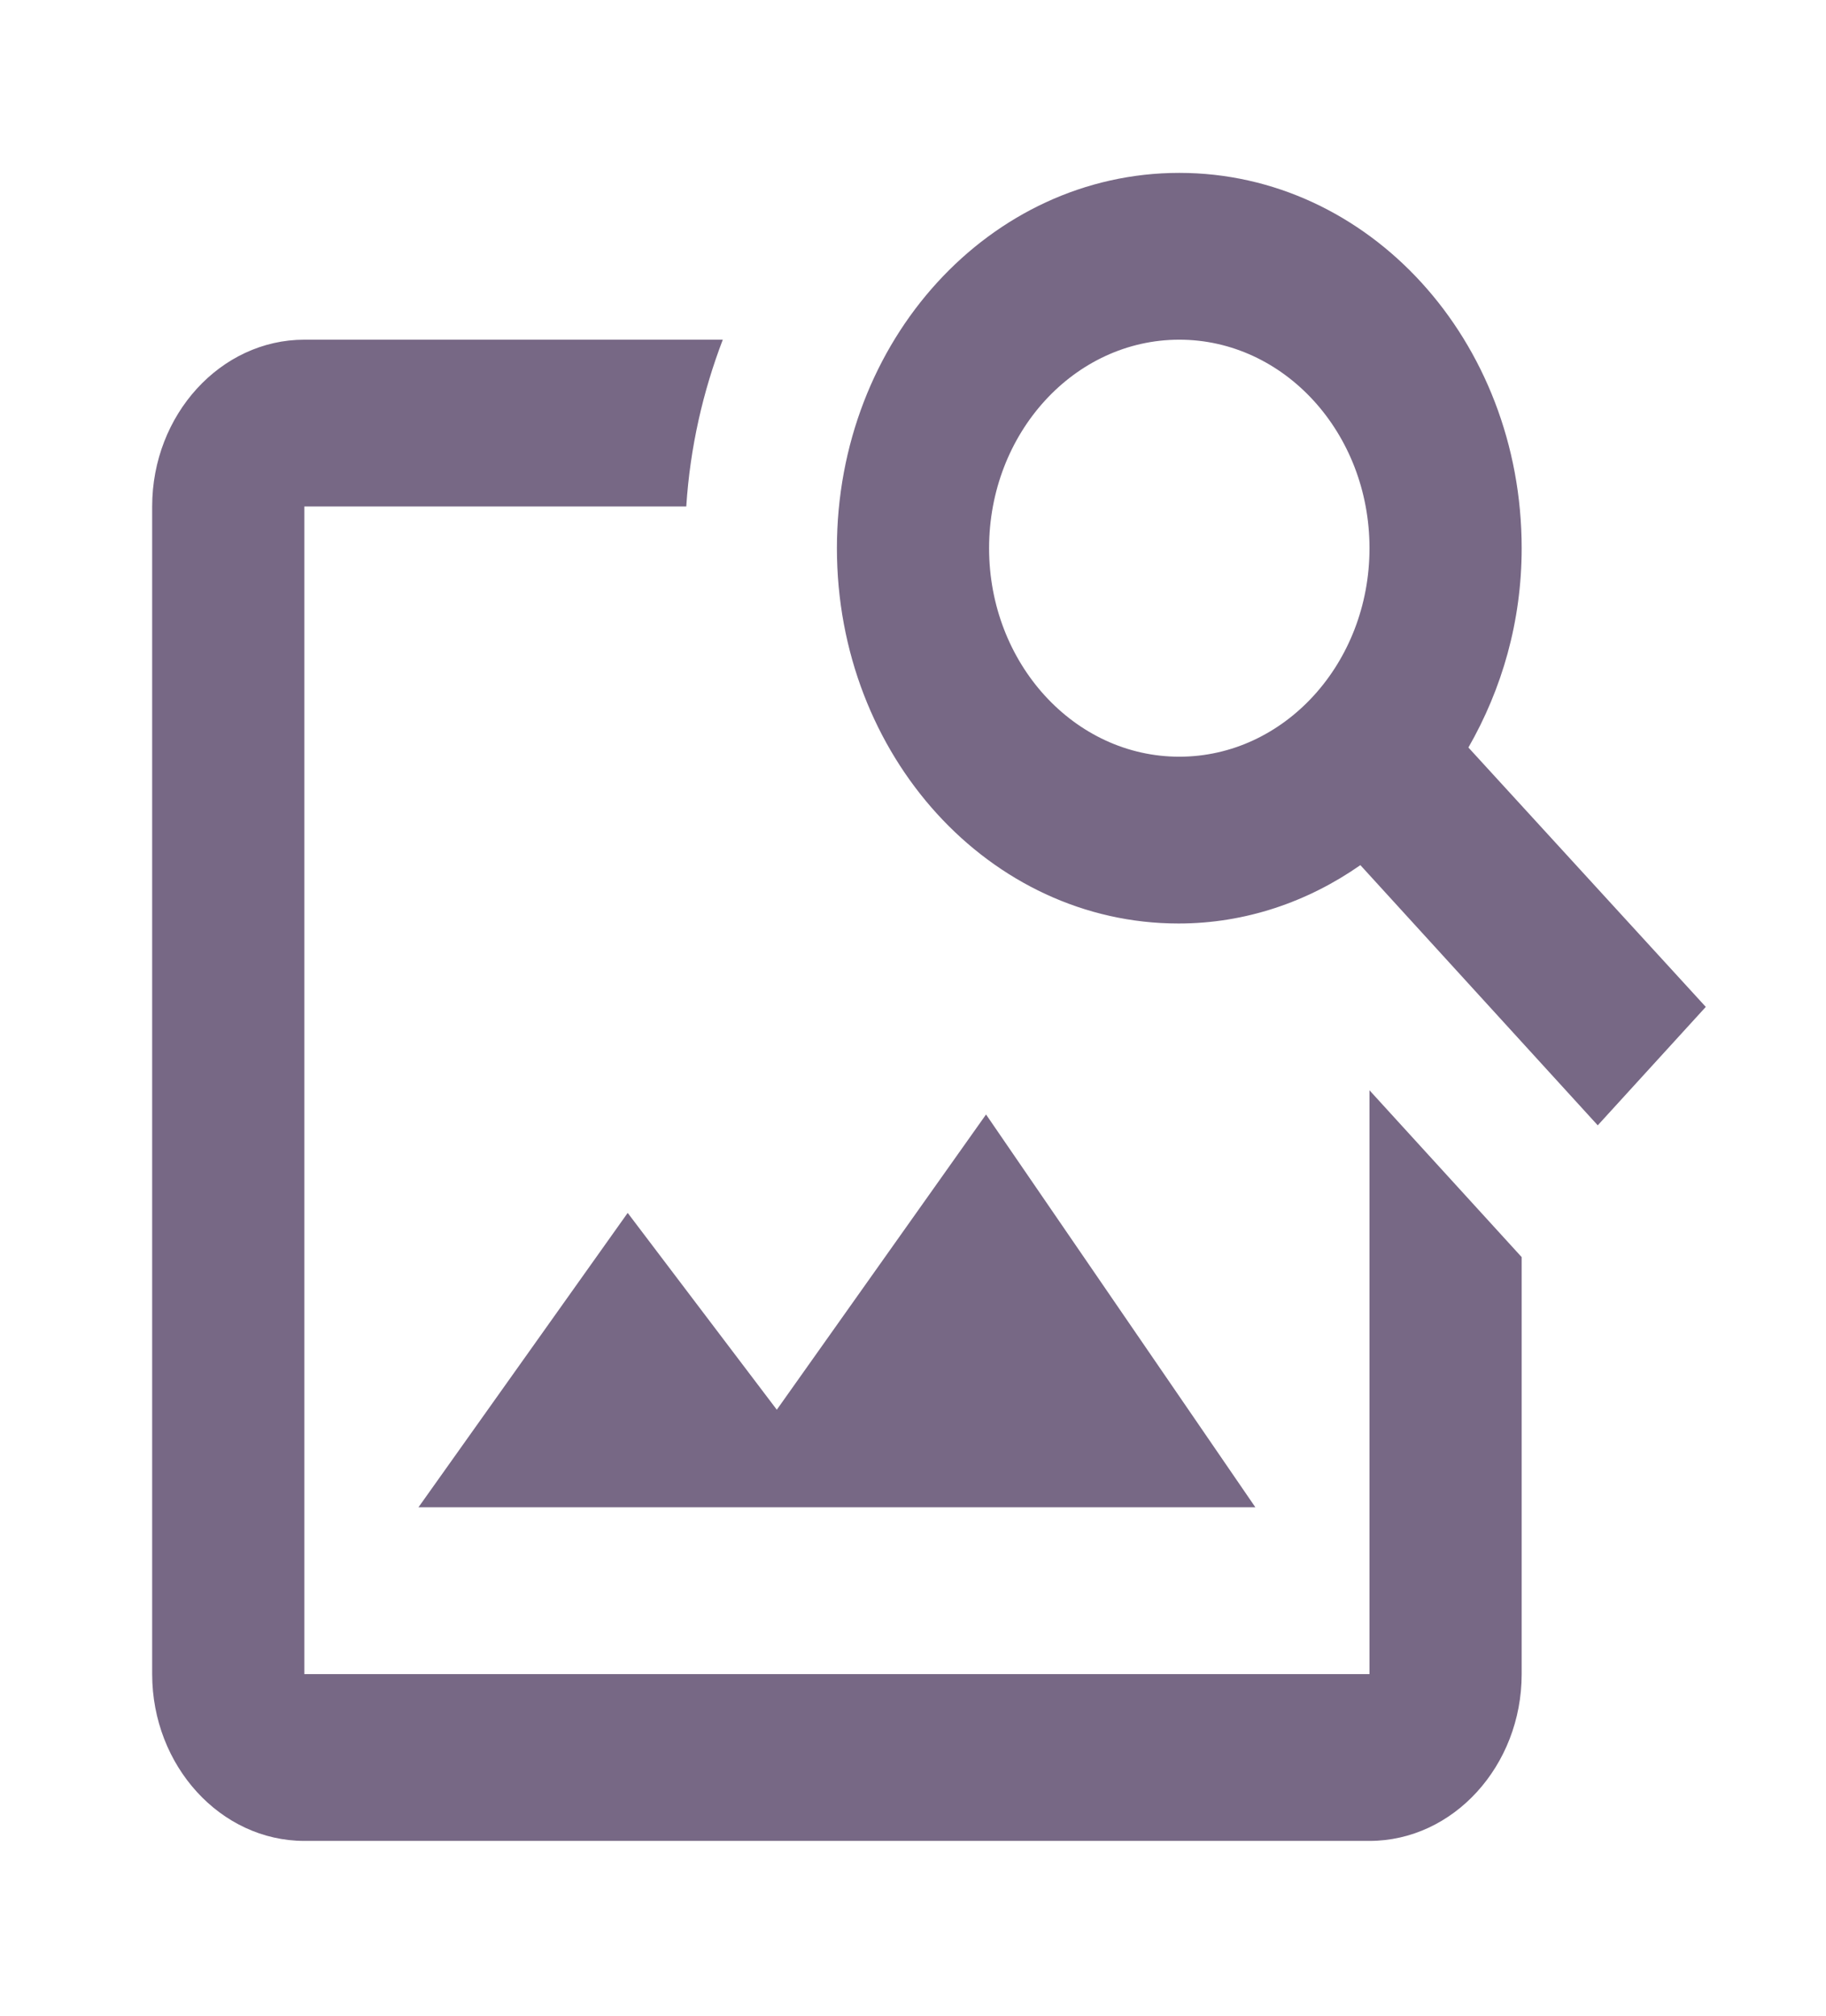 <svg width="96" height="106" viewBox="0 0 96 106" fill="none" xmlns="http://www.w3.org/2000/svg">
<path d="M72 57.319V88.01H16V26.627H36.08C36.28 23.514 36.96 20.577 38 17.858H16C11.6 17.858 8 21.804 8 26.627V88.01C8 92.833 11.6 96.779 16 96.779H72C76.4 96.779 80 92.833 80 88.01V66.088L72 57.319ZM66 79.241H22L33 63.764L40.84 74.111L51.84 58.59L66 79.241ZM77.2 39.298C78.96 36.229 80 32.678 80 28.82C80 17.902 71.96 9.089 62 9.089C52.04 9.089 44 17.902 44 28.82C44 39.737 52.04 48.55 61.96 48.55C65.48 48.55 68.76 47.41 71.52 45.481L84 59.16L89.68 52.934L77.2 39.298ZM62 39.781C56.48 39.781 52 34.87 52 28.82C52 22.769 56.48 17.858 62 17.858C67.52 17.858 72 22.769 72 28.82C72 34.87 67.52 39.781 62 39.781Z" fill="#776885"/>
</svg>
